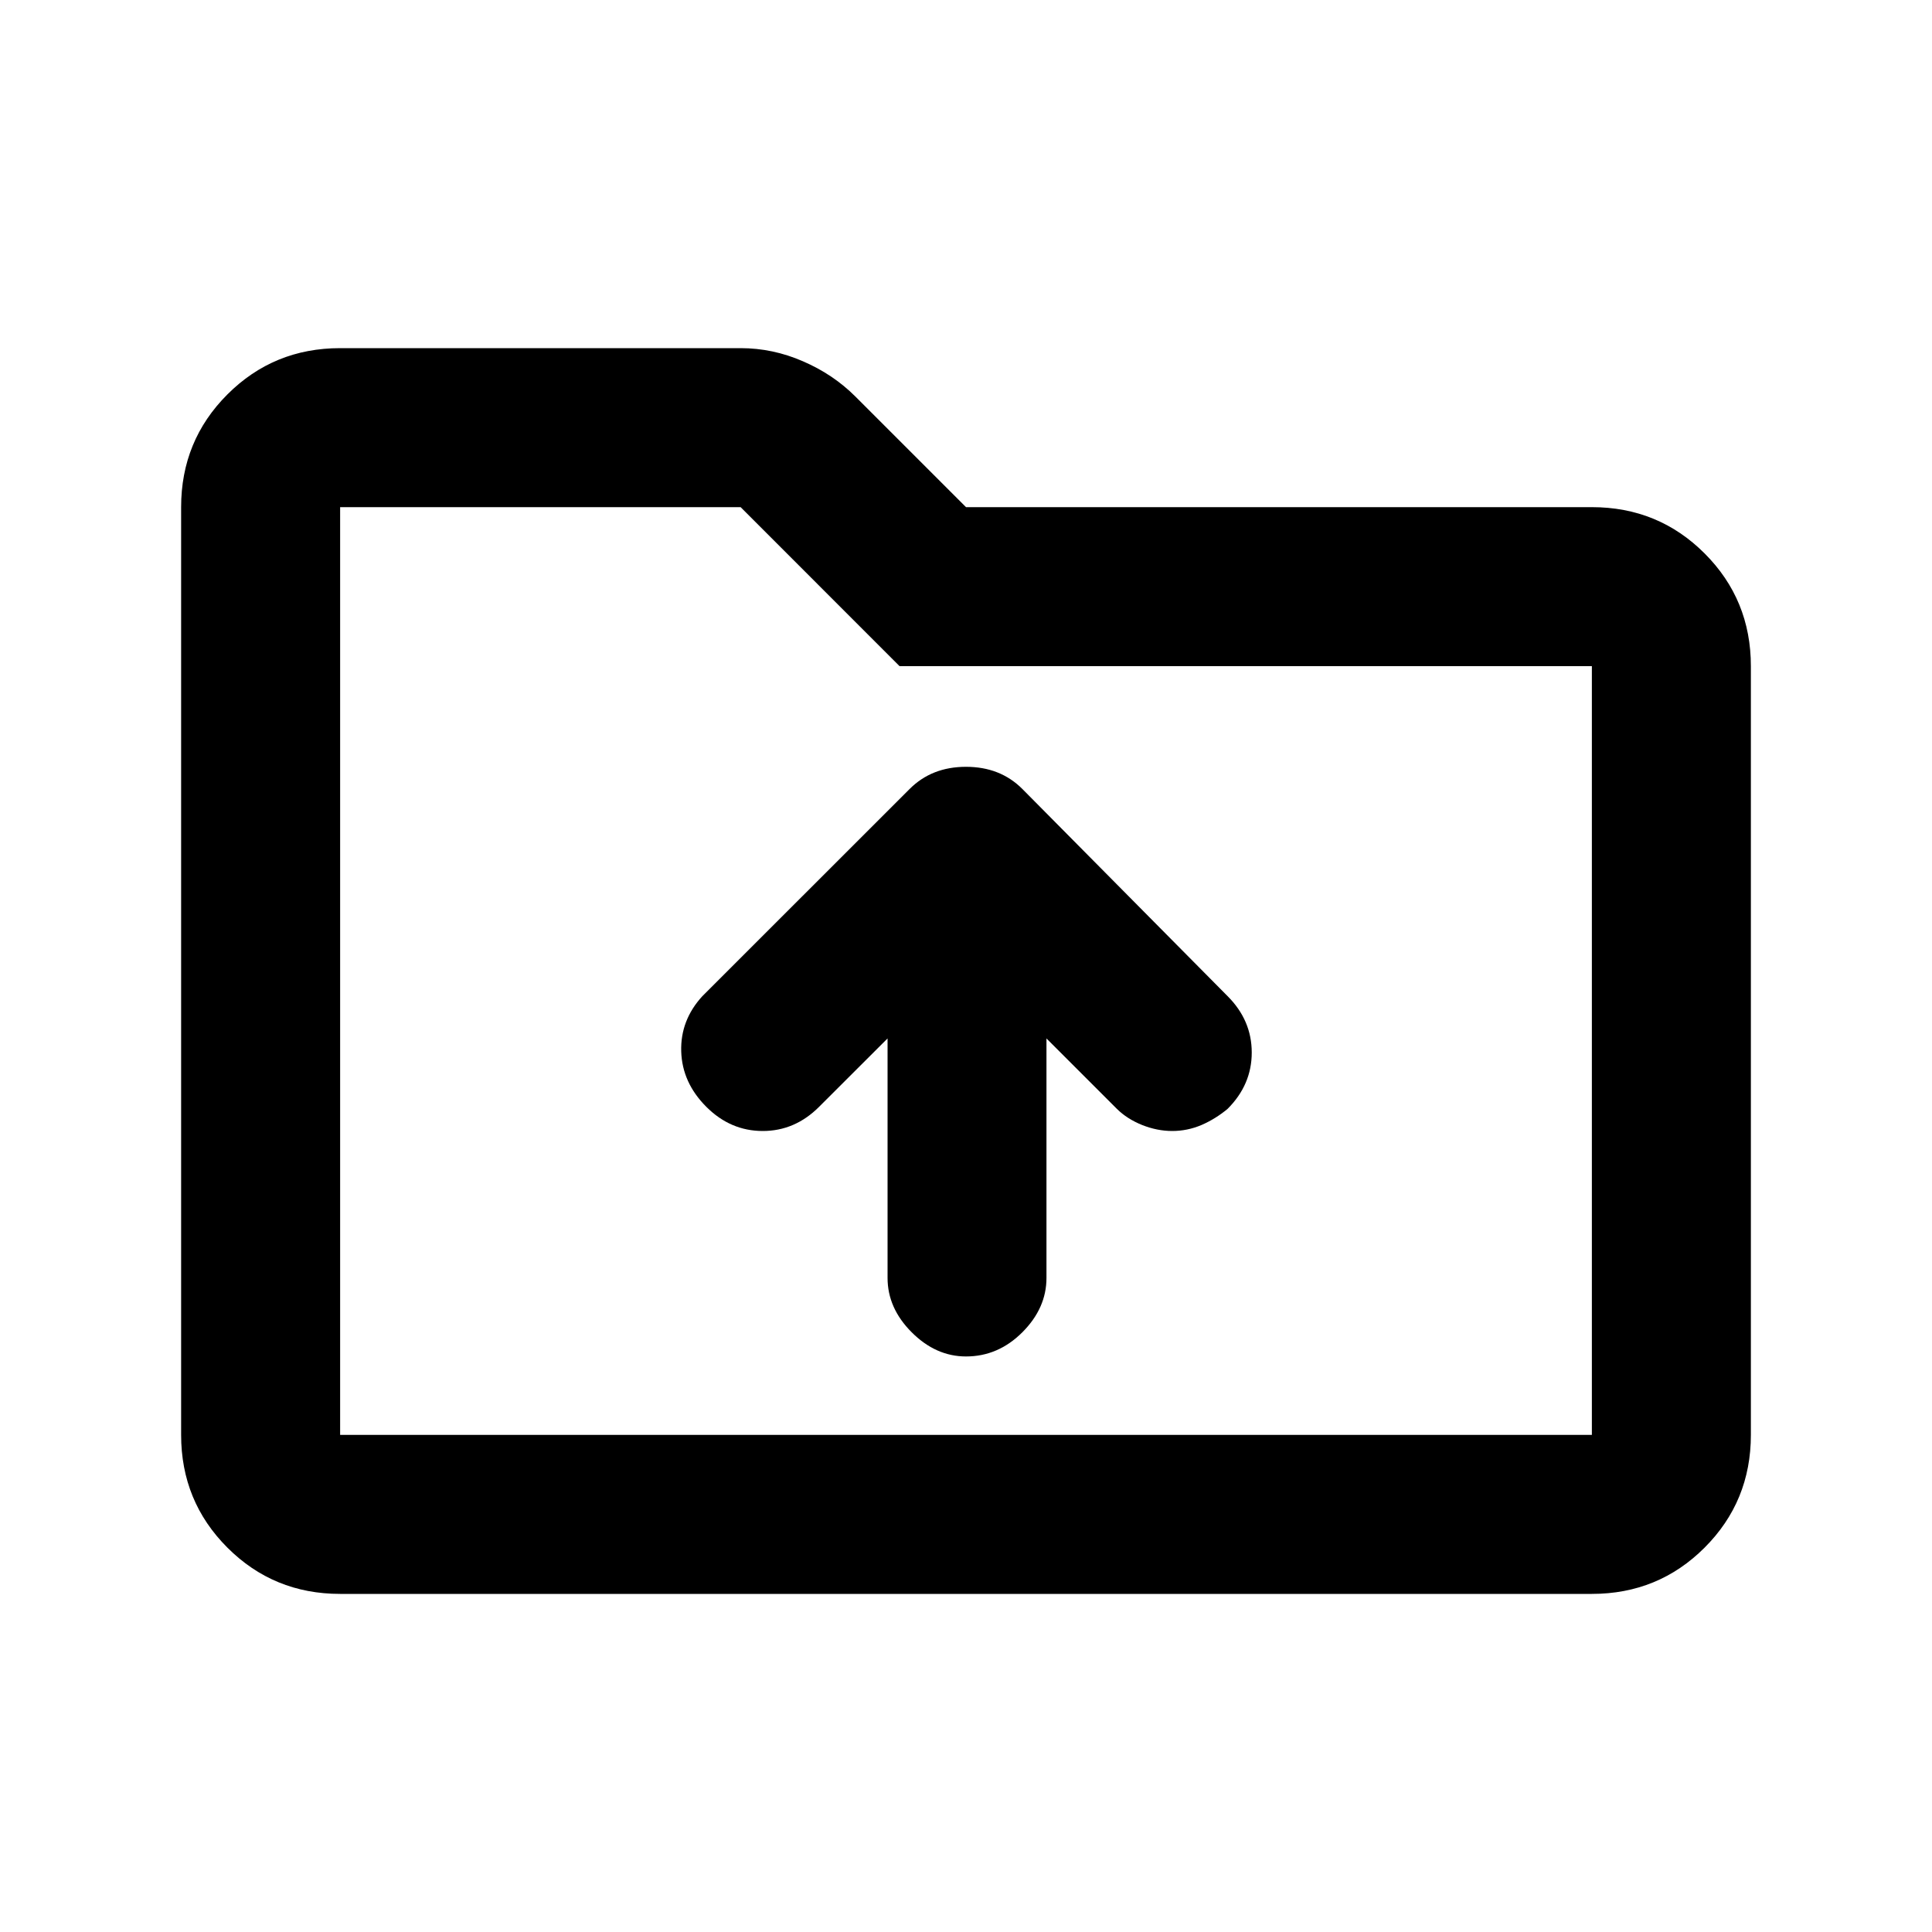 <svg xmlns="http://www.w3.org/2000/svg" height="20" width="20"><path d="M10 14.042q.333 0 .583-.25.25-.25.25-.563V10.75l.729.729q.105.104.261.167.156.062.312.062.157 0 .303-.062.145-.063.27-.167.25-.25.25-.583 0-.334-.25-.584l-2.125-2.145q-.229-.229-.583-.229t-.583.229l-2.146 2.145q-.229.25-.219.573.01.323.26.573.25.25.584.25.333 0 .583-.25l.709-.708v2.479q0 .313.25.563.25.25.562.25ZM3.521 16.5q-.688 0-1.167-.479-.479-.479-.479-1.167V5.25q0-.688.479-1.167.479-.479 1.167-.479h4.146q.333 0 .645.136.313.135.542.364L10 5.25h6.479q.688 0 1.167.479.479.479.479 1.167v7.958q0 .688-.479 1.167-.479.479-1.167.479Zm0-11.25v9.604h12.958V6.896H9.312L7.667 5.25H3.521Zm0 0v9.604Z"/></svg>